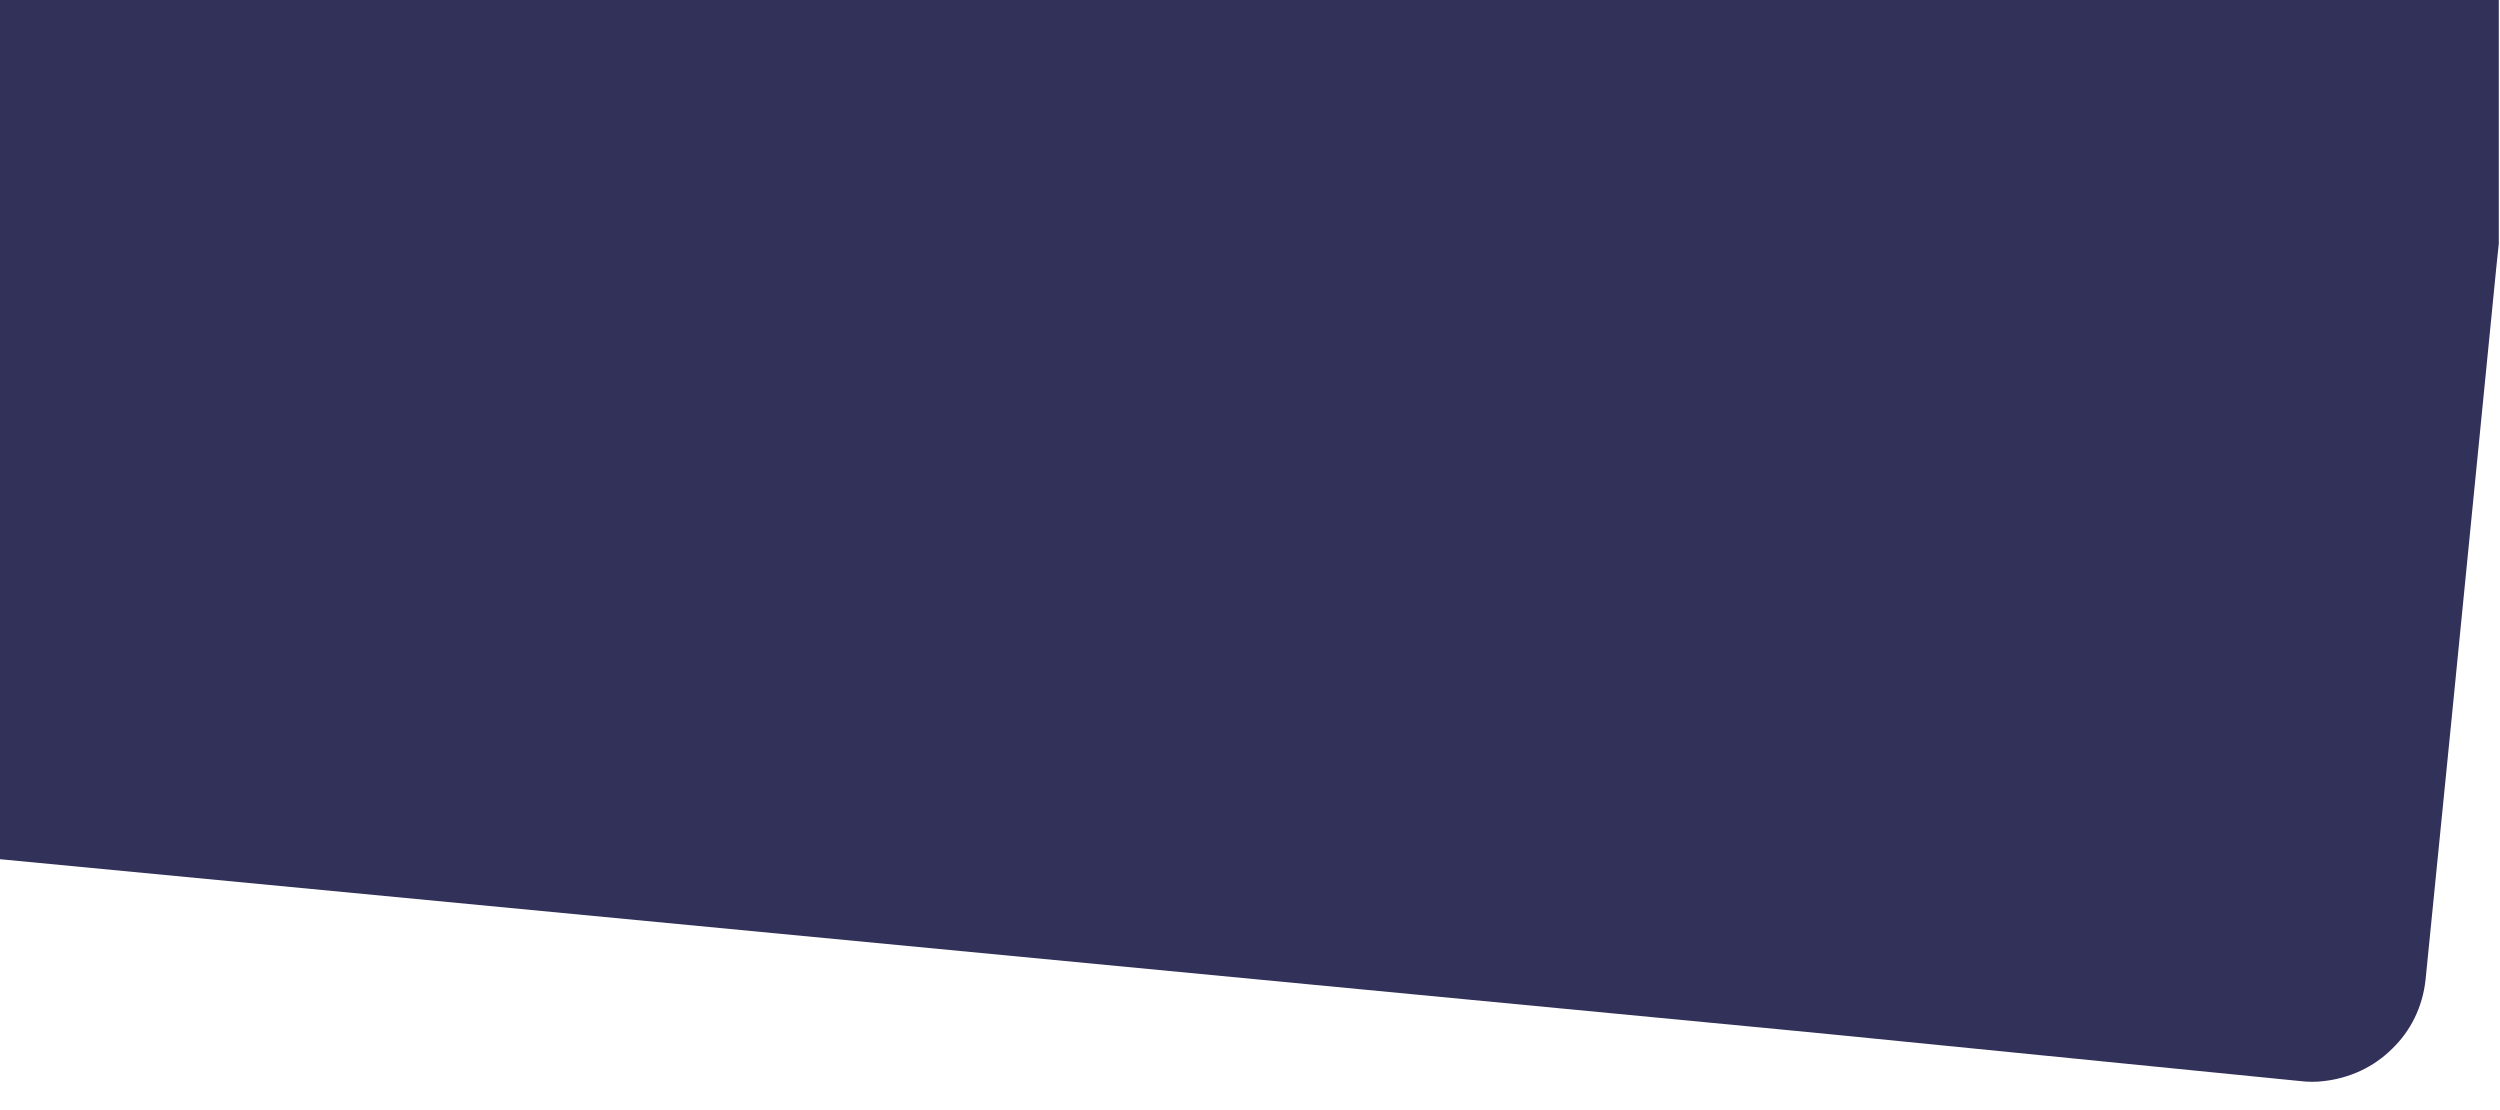 <?xml version="1.0" encoding="utf-8"?>
<!-- Generator: Adobe Illustrator 26.0.1, SVG Export Plug-In . SVG Version: 6.00 Build 0)  -->
<svg version="1.1" id="Layer_1" xmlns="http://www.w3.org/2000/svg" xmlns:xlink="http://www.w3.org/1999/xlink" x="0px" y="0px"
	 viewBox="0 0 618.3 274.5" style="enable-background:new 0 0 618.3 274.5;" xml:space="preserve">
<style type="text/css">
	.st0{fill:#313159;}
</style>
<path class="st0" d="M618,0v60.3l-0.6,5.7l-11.1,112.1l-6.4,64.1c-0.7,6.8-3.7,12.8-8.3,17.2c-4.5,4.5-10.5,7.3-17.1,8
	c-1.7,0.2-3.5,0.2-5.3,0L454.8,256l-14.4-1.4L0,212.5V0H618z"/>
</svg>
